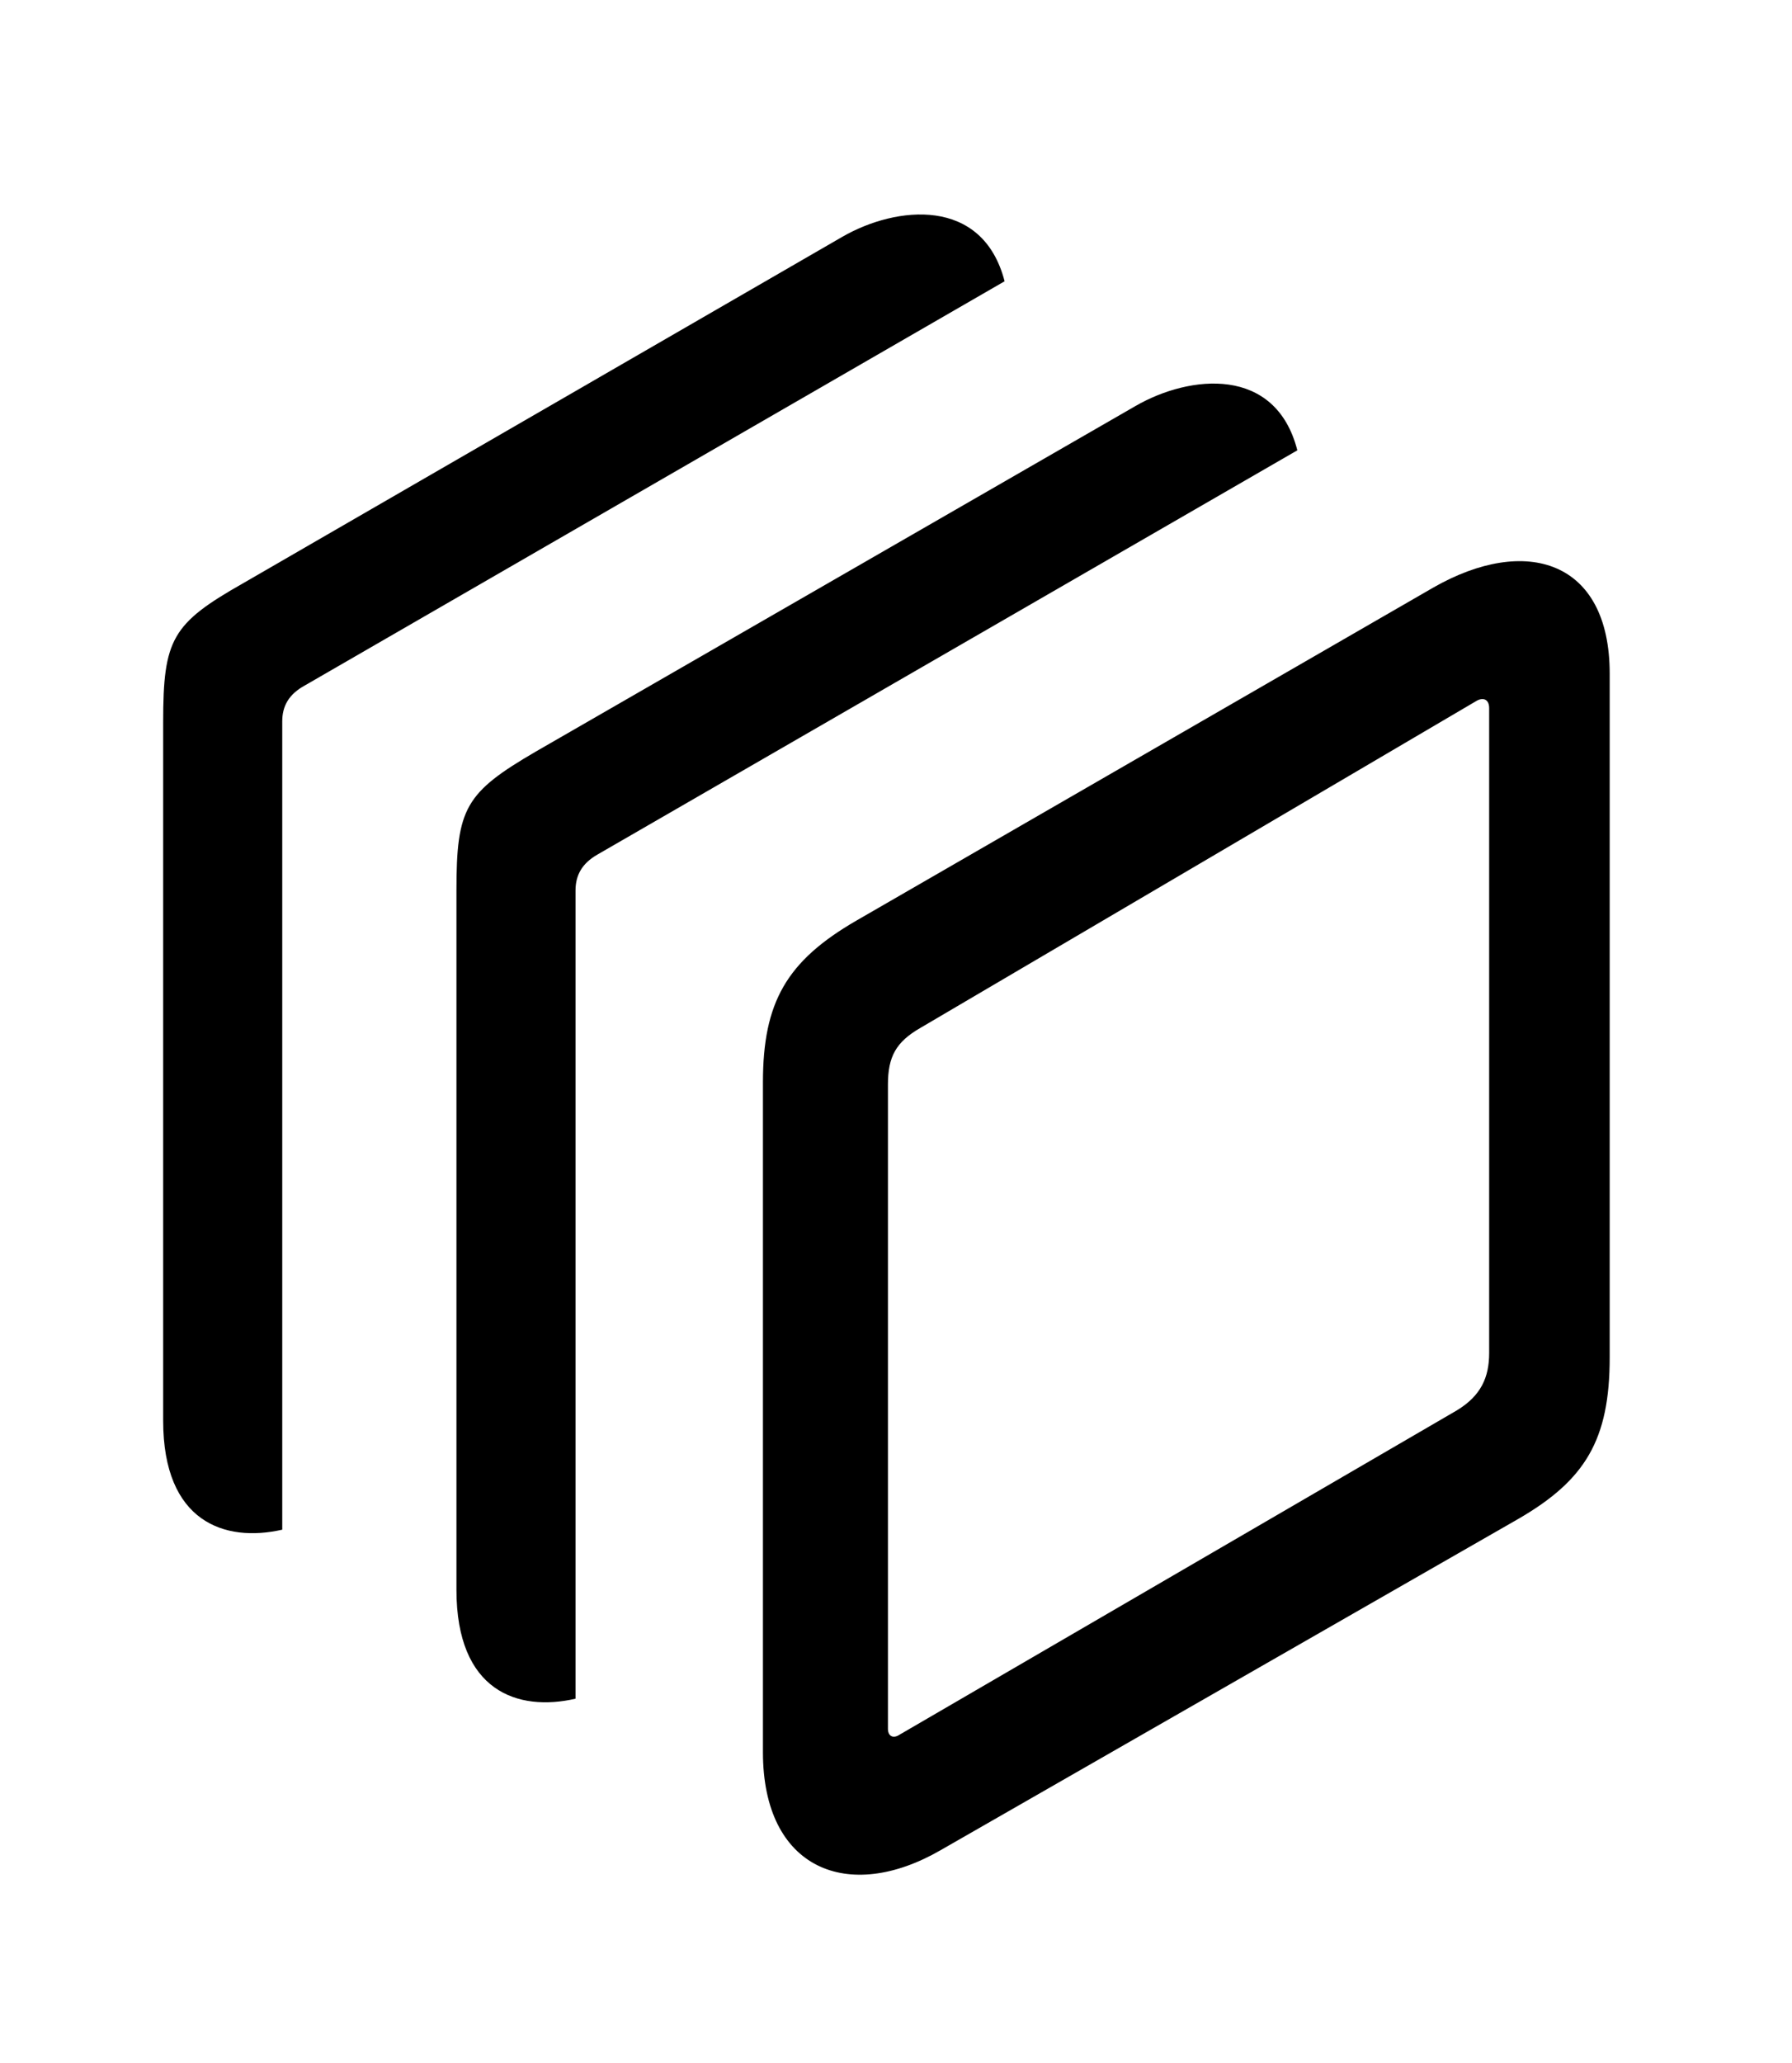 <svg version="1.1" xmlns="http://www.w3.org/2000/svg" xmlns:xlink="http://www.w3.org/1999/xlink" viewBox="0 0 33.332 38.352">
 <g>
  
  <path d="M18.686 5.23L5.674 12.743C5.373 12.907 5.25 13.126 5.25 13.413L5.25 28.442C4.18 28.685 3.035 28.301 3.035 26.415L3.035 13.427C3.035 11.882 3.199 11.595 4.525 10.843L15.668 4.403C16.675 3.823 18.278 3.653 18.686 5.23Z" style="fill:hsl(0 0 0/0.85)"></path>
  <path d="M24.131 8.373L11.115 15.888C10.828 16.052 10.705 16.27 10.705 16.558L10.705 31.585C9.631 31.831 8.49 31.449 8.49 29.559L8.49 16.558C8.49 15.026 8.654 14.739 9.967 13.974L21.123 7.548C22.132 6.966 23.728 6.797 24.131 8.373Z" style="fill:hsl(0 0 0/0.85)"></path>
  <path d="M14.191 32.581C14.191 34.755 15.777 35.397 17.5 34.399L28.232 28.247C29.49 27.522 29.941 26.77 29.941 25.239L29.941 12.524C29.941 10.419 28.383 9.94 26.66 10.925L15.928 17.118C14.629 17.87 14.191 18.636 14.191 20.126ZM16.516 32.144L16.516 20.167C16.516 19.647 16.666 19.374 17.117 19.114L27.467 13.03C27.59 12.962 27.699 13.003 27.699 13.167L27.699 25.157C27.699 25.608 27.549 25.95 27.098 26.224L16.734 32.253C16.611 32.335 16.516 32.28 16.516 32.144Z" style="fill:hsl(0 0 0/0.85)"></path>
 </g>
</svg>